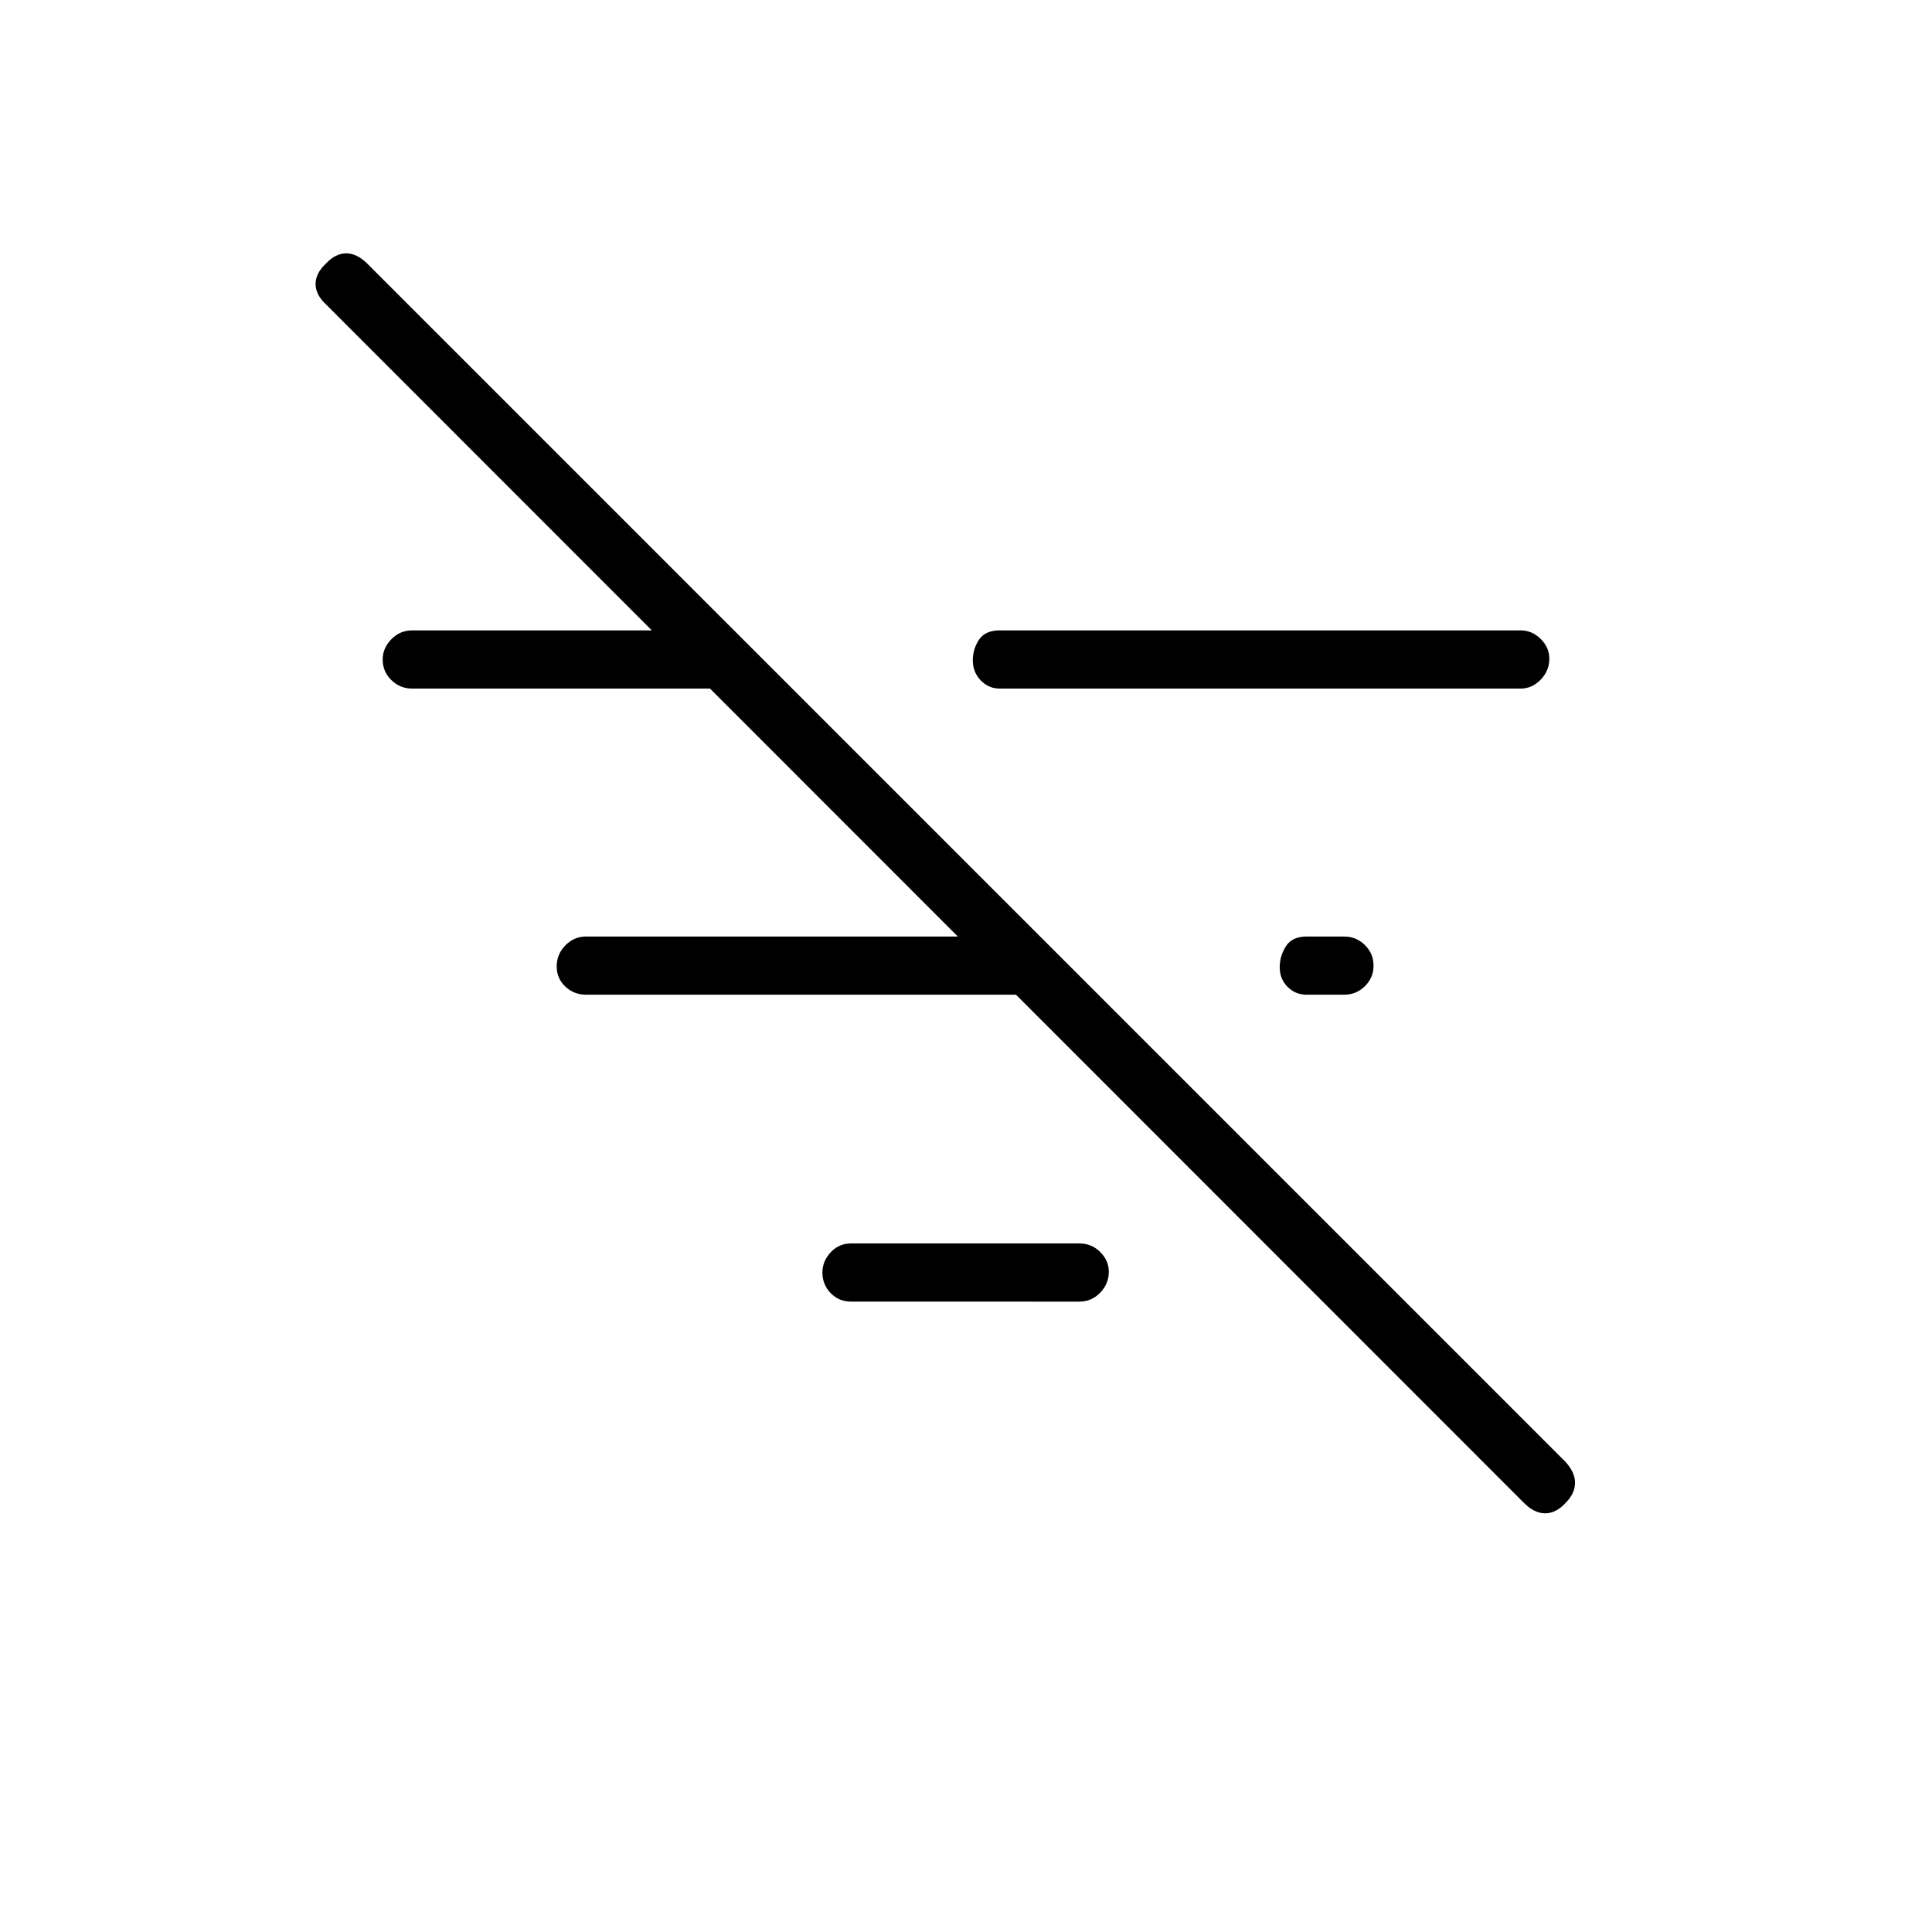 <svg xmlns="http://www.w3.org/2000/svg" height="20" viewBox="0 -960 960 960" width="20"><path d="M757.23-213.23 162-808.73q-5.19-4.81-5.19-10.15 0-5.34 5.11-10.12 4.78-5.12 10.12-5.12 5.34 0 10.54 5.2l595.23 595.23q4.81 5.19 4.81 10.49 0 5.29-4.74 10.05-4.78 5.11-10.12 5.11-5.34 0-10.53-5.19Zm-107.96-252.5q-5.59 0-9.49-3.92-3.9-3.93-3.9-9.73 0-5.54 3.06-10.41 3.06-4.86 10.33-4.86h18.58q6.07 0 10.36 4.24 4.29 4.24 4.29 10.23t-4.29 10.22q-4.29 4.23-10.36 4.23h-18.58Zm-152.5-152.12q-5.59 0-9.49-4.11-3.9-4.12-3.9-9.92 0-5.54 3.06-10.22 3.06-4.67 10.33-4.67h258.81q5.68 0 9.97 4.24 4.3 4.24 4.3 9.85 0 5.99-4.3 10.41-4.29 4.42-9.97 4.42H496.77Zm-73.85 304.62q-6.07 0-10.17-4.24t-4.1-10.23q0-5.61 4.1-10.03 4.1-4.42 10.17-4.42h113.39q6.07 0 10.36 4.24 4.29 4.24 4.29 9.84 0 5.99-4.29 10.42-4.29 4.42-10.36 4.42H422.92Zm-131.65-152.5q-6.07 0-10.36-4.05-4.29-4.05-4.29-10.04 0-5.99 4.29-10.41t10.36-4.42H505v28.92H291.27Zm-86.46-152.12q-6.07 0-10.36-4.24-4.3-4.24-4.3-10.23 0-5.6 4.3-10.03 4.29-4.42 10.36-4.42h148.07v28.92H204.81Z"/></svg>